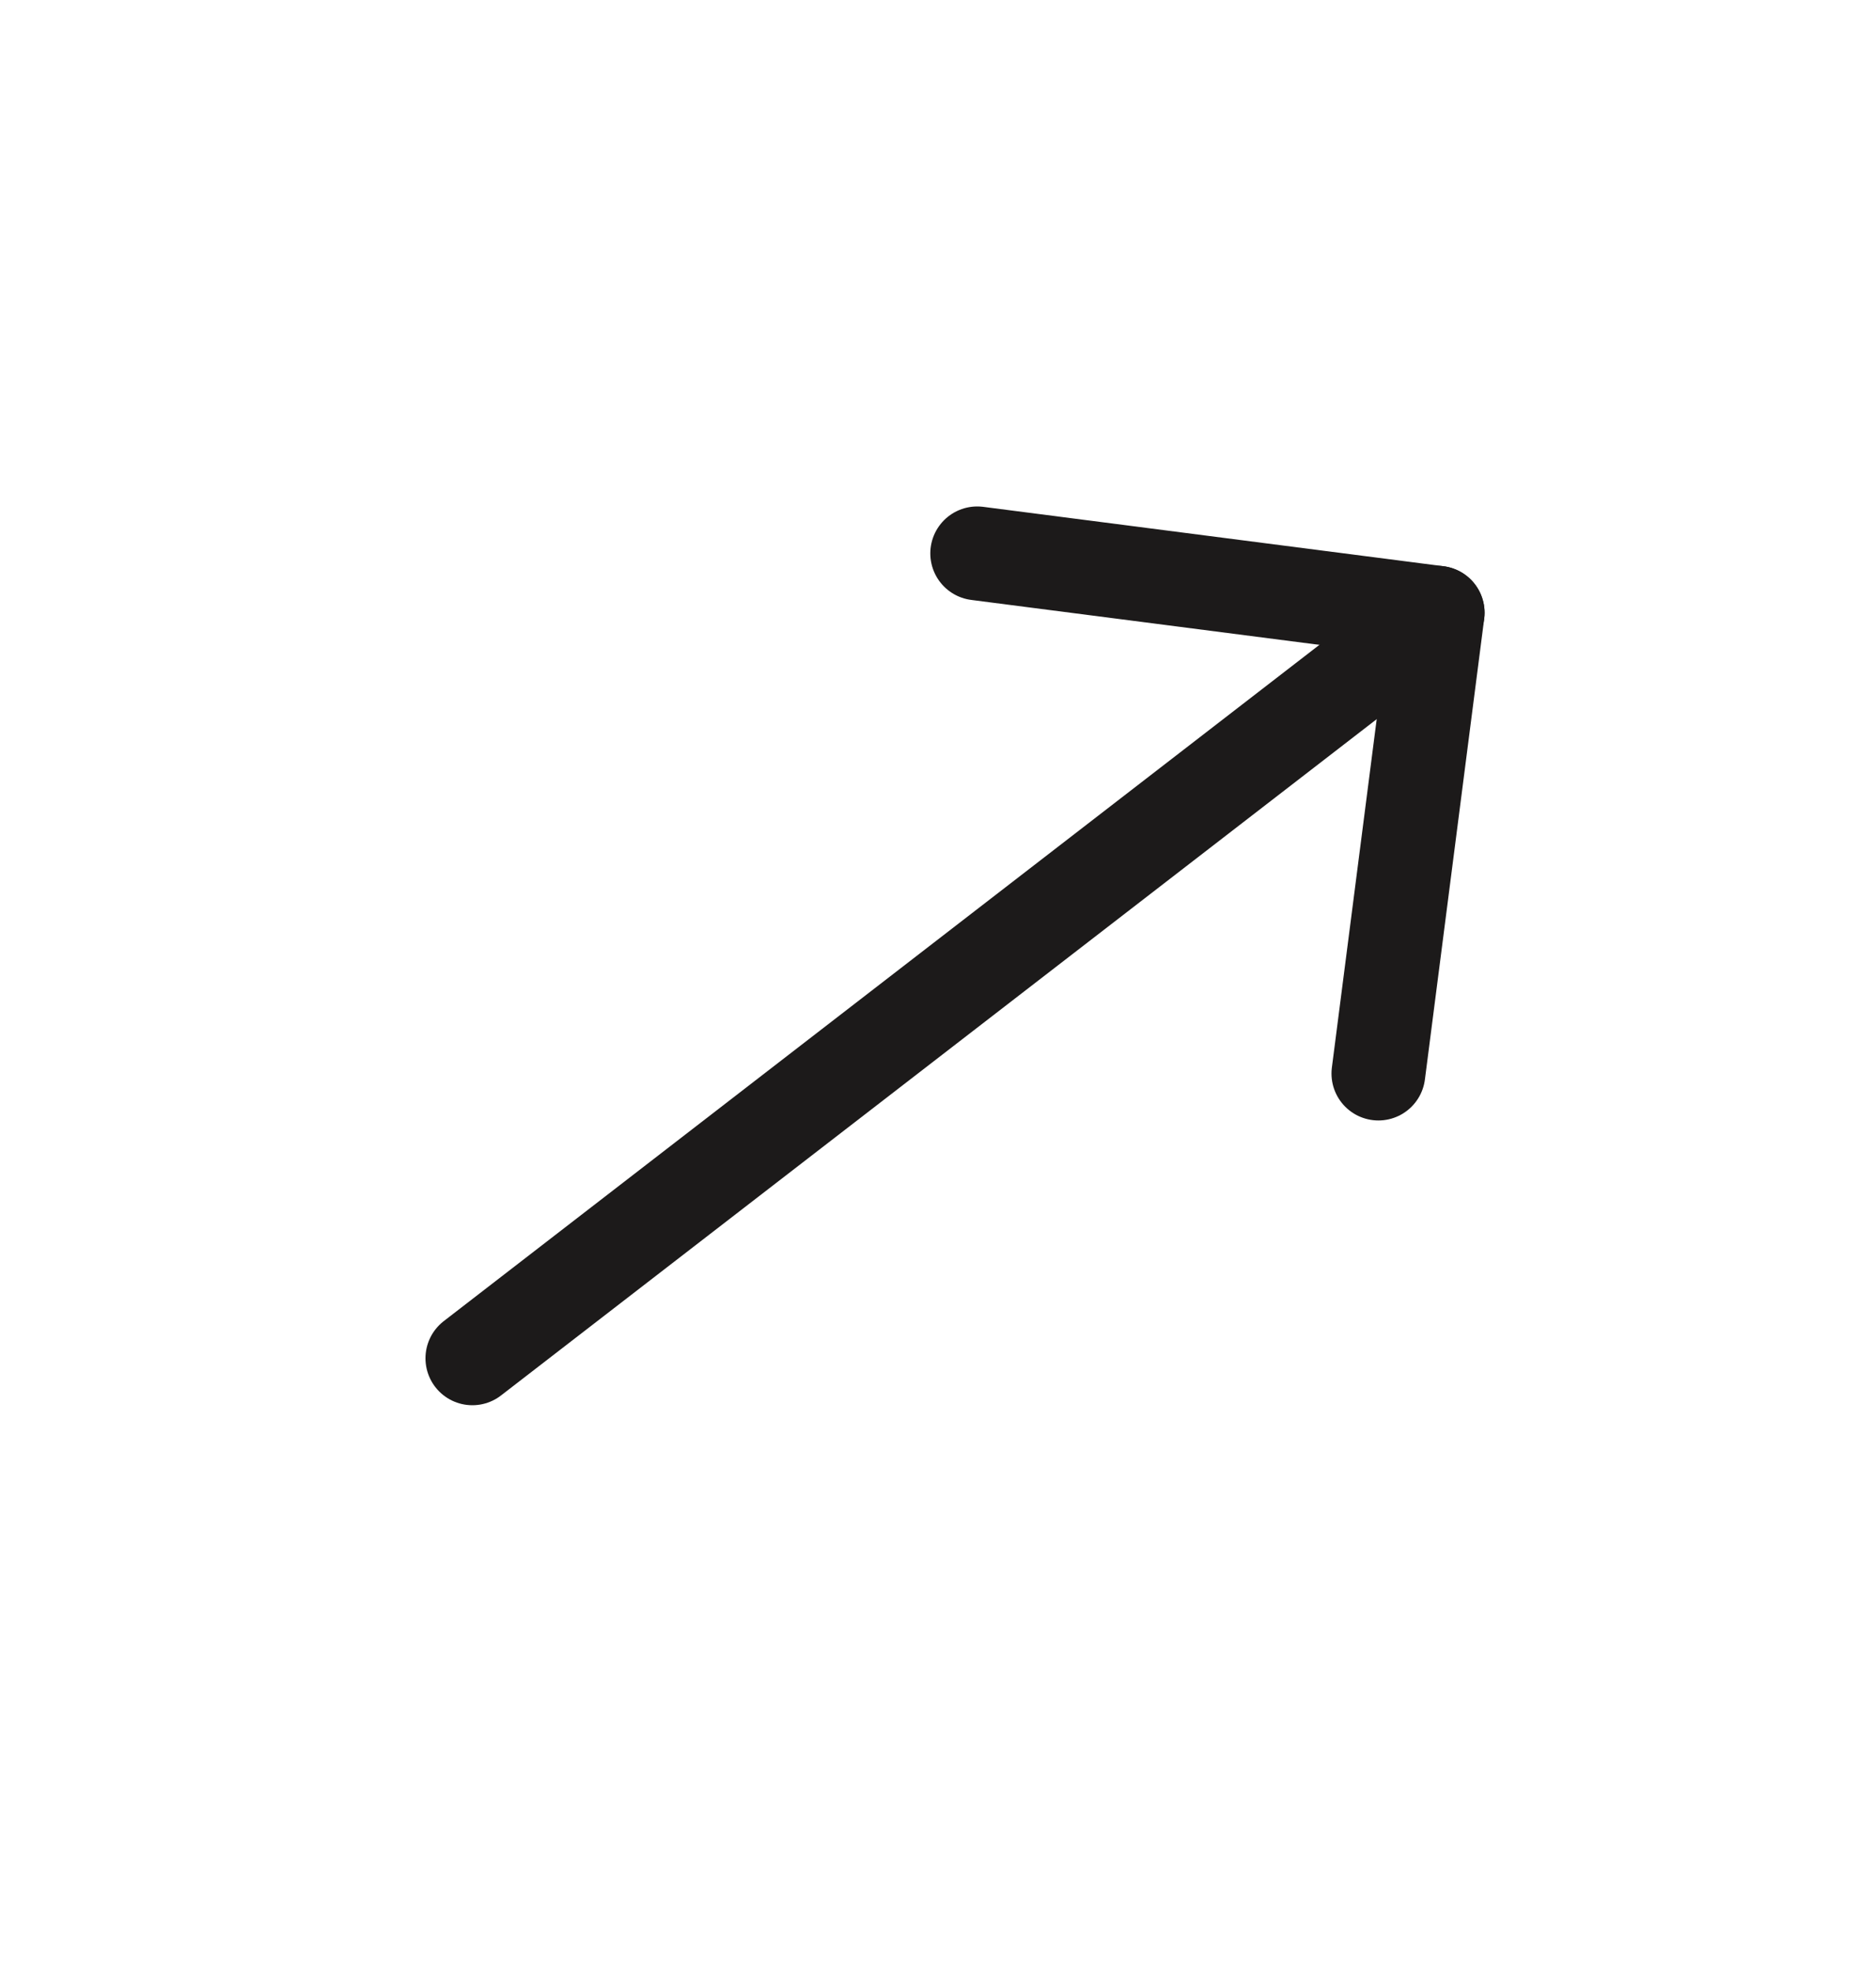 <svg width="20" height="21" viewBox="0 0 20 21" fill="none" xmlns="http://www.w3.org/2000/svg">
<path d="M5.036 14.472L15.327 6.529" stroke="#1C1A1A" stroke-linecap="round" stroke-linejoin="round"/>
<path d="M14.695 11.438L15.327 6.529L10.418 5.896" stroke="#1C1A1A" stroke-linecap="round" stroke-linejoin="round"/>
</svg>

